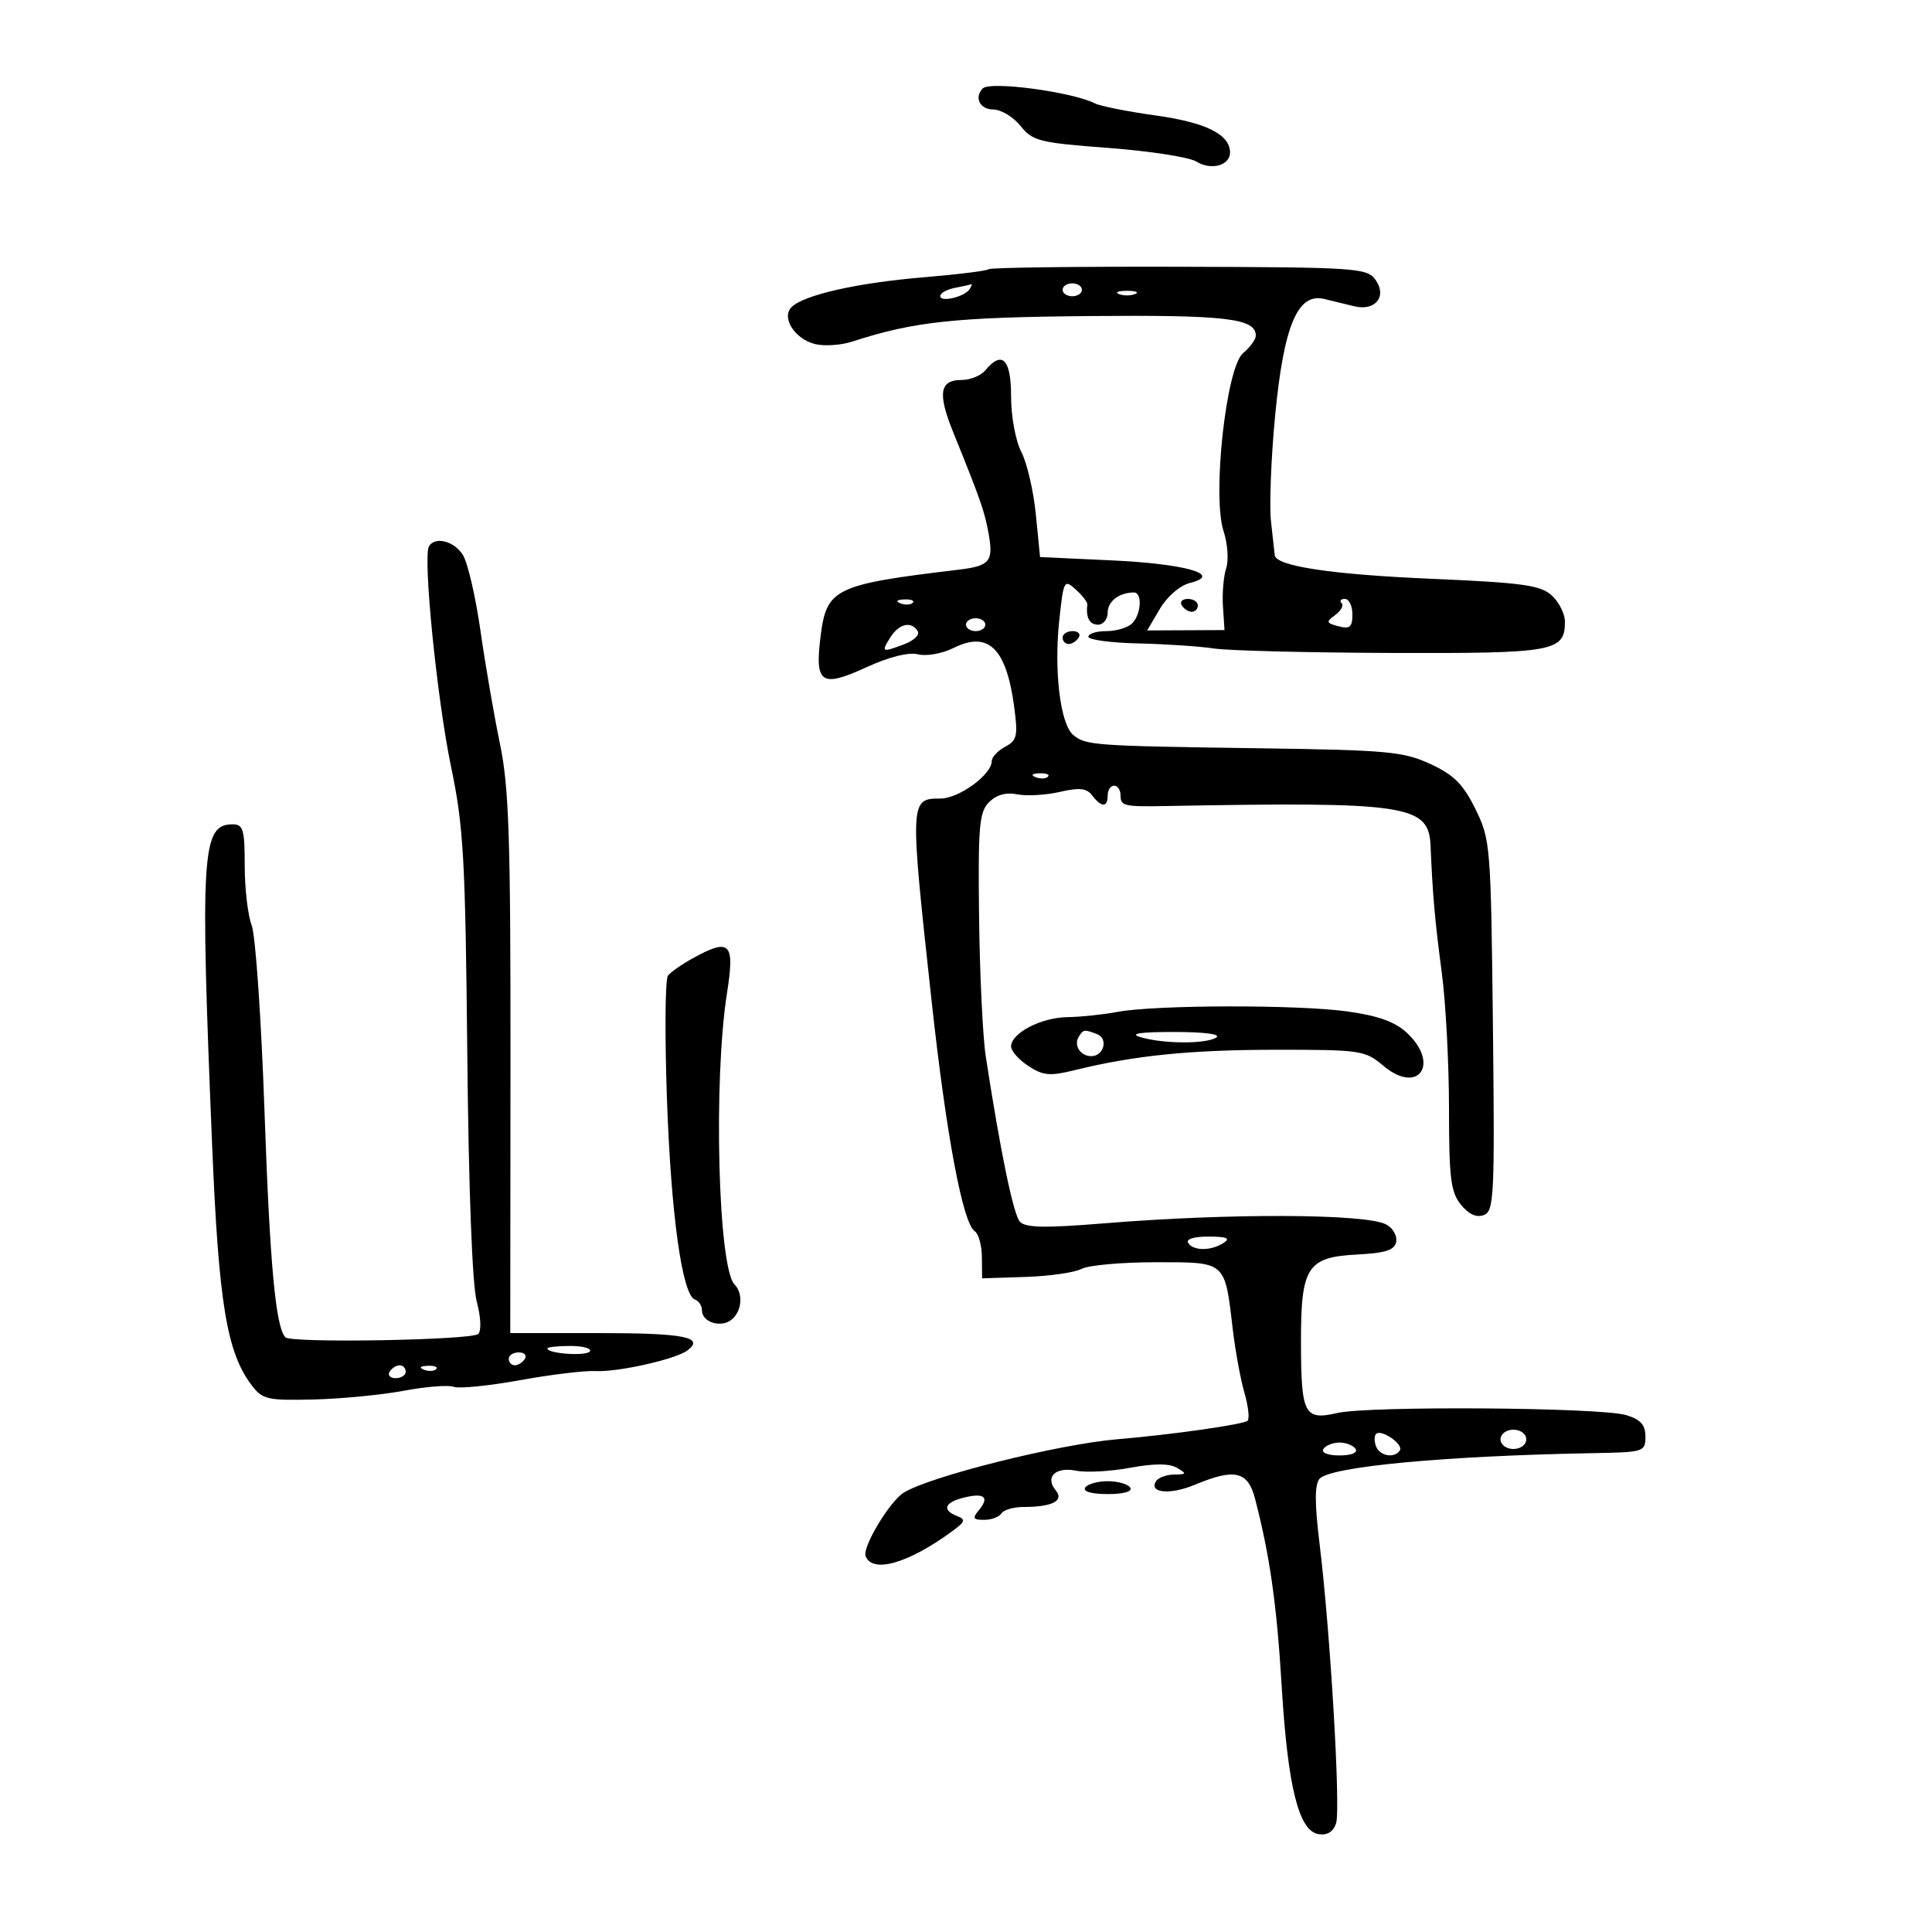 <svg xmlns="http://www.w3.org/2000/svg" width="300" height="300" viewBox="0 0 300 300" version="1.1">
	<path d="M 152.606 13.727 C 151.224 15.109, 152.152 17, 154.212 17 C 155.429 17, 157.342 18.147, 158.462 19.550 C 160.346 21.907, 161.378 22.165, 172.145 22.975 C 178.549 23.457, 184.677 24.406, 185.762 25.084 C 188.032 26.501, 191 25.709, 191 23.686 C 191 20.881, 187.264 19.017, 179.466 17.932 C 175.114 17.327, 170.867 16.483, 170.027 16.057 C 166.498 14.266, 153.770 12.564, 152.606 13.727 M 153.534 41.800 C 153.283 42.050, 148.674 42.622, 143.289 43.072 C 133.106 43.922, 124.795 45.805, 122.911 47.689 C 121.289 49.311, 123.396 52.632, 126.548 53.423 C 127.979 53.782, 130.578 53.612, 132.325 53.045 C 141.915 49.934, 148.097 49.265, 169.022 49.077 C 190.387 48.886, 195 49.427, 195 52.125 C 195 52.705, 194.111 53.927, 193.023 54.840 C 190.388 57.053, 188.202 77.051, 189.999 82.498 C 190.629 84.407, 190.810 86.988, 190.401 88.234 C 189.992 89.480, 189.766 92.151, 189.899 94.169 L 190.141 97.838 184.135 97.866 L 178.129 97.895 180.106 94.546 C 181.250 92.605, 183.215 90.912, 184.777 90.520 C 189.967 89.217, 184.126 87.547, 172.500 87.009 L 161.500 86.500 160.846 79.885 C 160.486 76.248, 159.473 71.882, 158.596 70.185 C 157.697 68.447, 157 64.675, 157 61.550 C 157 55.756, 155.613 54.352, 153 57.500 C 152.315 58.325, 150.671 59, 149.346 59 C 145.894 59, 145.560 61.063, 148.027 67.153 C 152.327 77.765, 152.947 79.556, 153.558 83.135 C 154.254 87.203, 153.637 87.891, 148.781 88.471 C 129.620 90.759, 128.347 91.373, 127.421 98.788 C 126.500 106.155, 127.498 106.834, 134.518 103.620 C 138.079 101.990, 141.089 101.235, 142.558 101.604 C 143.861 101.931, 146.311 101.492, 148.061 100.619 C 153.451 97.930, 156.246 100.619, 157.468 109.670 C 158.089 114.275, 157.938 114.963, 156.083 115.956 C 154.937 116.569, 154 117.565, 154 118.171 C 154 120.280, 148.906 124, 146.016 124 C 141.254 124, 141.245 124.203, 144.666 155.500 C 146.939 176.299, 149.508 189.987, 151.366 191.193 C 151.953 191.574, 152.448 193.374, 152.467 195.193 L 152.500 198.500 159.259 198.280 C 162.977 198.159, 166.885 197.597, 167.943 197.030 C 169.002 196.464, 174.184 196, 179.459 196 C 190.471 196, 190.174 195.740, 191.436 206.500 C 191.824 209.800, 192.631 214.190, 193.230 216.256 C 193.830 218.322, 194.052 220.281, 193.724 220.610 C 193.151 221.183, 181.852 222.790, 173.500 223.487 C 164.371 224.248, 144.314 229.268, 140.310 231.793 C 138.117 233.177, 133.879 240.243, 134.411 241.629 C 135.464 244.373, 141.039 242.772, 147.867 237.764 C 149.878 236.289, 149.991 235.934, 148.617 235.407 C 146.231 234.491, 146.648 233.305, 149.618 232.560 C 152.824 231.755, 153.699 232.453, 152.020 234.476 C 150.956 235.758, 151.083 236, 152.819 236 C 153.953 236, 155.160 235.550, 155.500 235 C 155.840 234.450, 157.405 234, 158.977 234 C 163.399 234, 165.270 233.030, 163.939 231.427 C 162.214 229.349, 163.889 227.728, 167.098 228.370 C 168.669 228.684, 172.438 228.481, 175.475 227.920 C 179.229 227.226, 181.558 227.226, 182.749 227.919 C 184.323 228.836, 184.279 228.942, 182.309 228.970 C 181.104 228.986, 179.838 229.453, 179.496 230.007 C 178.363 231.840, 181.707 232.149, 185.505 230.562 C 191.738 227.958, 193.773 228.432, 194.891 232.750 C 197.190 241.622, 198.247 249.071, 199.023 261.868 C 199.975 277.558, 201.675 284.345, 204.769 284.808 C 206.126 285.011, 207.047 284.426, 207.471 283.092 C 208.192 280.819, 206.554 253.170, 204.900 239.711 C 204.137 233.501, 204.132 230.546, 204.883 229.640 C 206.463 227.738, 224.425 226.052, 247.500 225.642 C 255.264 225.504, 255.500 225.428, 255.500 223.072 C 255.500 221.243, 254.760 220.420, 252.500 219.735 C 248.551 218.537, 212.592 218.278, 207.650 219.411 C 202.531 220.585, 202.034 219.620, 202.015 208.473 C 201.995 196.711, 202.957 195.208, 210.762 194.799 C 215.177 194.568, 216.554 194.116, 216.801 192.817 C 216.977 191.892, 216.281 190.685, 215.254 190.136 C 212.110 188.453, 190.931 188.366, 171.504 189.955 C 162.307 190.707, 159.244 190.652, 158.380 189.718 C 157.360 188.617, 155.348 178.879, 153.064 164 C 152.600 160.975, 152.134 151.256, 152.030 142.402 C 151.862 128.265, 152.051 126.091, 153.583 124.560 C 154.732 123.411, 156.231 122.996, 157.975 123.345 C 159.431 123.636, 162.395 123.467, 164.561 122.968 C 167.644 122.259, 168.741 122.381, 169.610 123.531 C 171.035 125.416, 172 125.404, 172 123.500 C 172 122.675, 172.450 122, 173 122 C 173.550 122, 174 122.675, 174 123.500 C 174 125.161, 174.503 125.280, 181 125.161 C 218.563 124.473, 221.864 124.967, 222.136 131.323 C 222.465 139.052, 222.817 143.034, 223.873 150.974 C 224.493 155.634, 225 165.147, 225 172.113 C 225 182.932, 225.269 185.110, 226.844 187.056 C 228.065 188.564, 229.271 189.110, 230.413 188.672 C 232.001 188.063, 232.112 185.730, 231.819 159.255 C 231.508 131.251, 231.437 130.373, 229.102 125.628 C 227.197 121.758, 225.758 120.319, 222.102 118.629 C 217.929 116.700, 215.447 116.472, 195.500 116.191 C 169.784 115.827, 168.600 115.742, 166.652 114.126 C 164.646 112.461, 163.638 104.203, 164.481 96.332 C 165.151 90.075, 165.241 89.908, 167.048 91.543 C 168.078 92.476, 168.885 93.522, 168.842 93.869 C 168.590 95.886, 169.180 97, 170.500 97 C 171.325 97, 172 96.148, 172 95.107 C 172 93.372, 173.803 92, 176.082 92 C 177.409 92, 177.210 95.390, 175.800 96.800 C 175.140 97.460, 173.340 98, 171.800 98 C 170.260 98, 169 98.391, 169 98.868 C 169 99.346, 172.488 99.815, 176.750 99.911 C 181.012 100.007, 186.300 100.361, 188.500 100.697 C 190.700 101.034, 203.126 101.345, 216.114 101.390 C 241.359 101.476, 243 101.179, 243 96.533 C 243 95.310, 242.075 93.473, 240.944 92.449 C 239.191 90.863, 236.429 90.483, 222.194 89.870 C 206.701 89.203, 198.088 87.901, 197.938 86.203 C 197.904 85.816, 197.645 83.475, 197.363 81.001 C 197.081 78.526, 197.369 71.101, 198.004 64.501 C 199.346 50.538, 201.504 45.422, 205.629 46.424 C 206.933 46.741, 209.046 47.254, 210.324 47.564 C 213.582 48.355, 215.438 45.981, 213.563 43.418 C 212.239 41.607, 210.543 41.496, 183.075 41.422 C 167.077 41.380, 153.784 41.549, 153.534 41.800 M 148.250 44.706 C 147.012 44.944, 146 45.516, 146 45.976 C 146 47.008, 149.826 46.091, 150.575 44.879 C 150.873 44.396, 150.979 44.061, 150.809 44.136 C 150.639 44.211, 149.488 44.467, 148.250 44.706 M 165 45 C 165 45.550, 165.675 46, 166.500 46 C 167.325 46, 168 45.550, 168 45 C 168 44.450, 167.325 44, 166.500 44 C 165.675 44, 165 44.450, 165 45 M 173.750 45.662 C 174.438 45.940, 175.563 45.940, 176.250 45.662 C 176.938 45.385, 176.375 45.158, 175 45.158 C 173.625 45.158, 173.063 45.385, 173.750 45.662 M 66.612 84.819 C 65.638 86.395, 67.857 108.592, 70.030 119 C 71.985 128.368, 72.258 133.187, 72.561 163.709 C 72.770 184.752, 73.333 199.521, 74.023 202.086 C 74.667 204.477, 74.771 206.629, 74.268 207.132 C 73.302 208.098, 45.260 208.593, 44.327 207.660 C 42.806 206.140, 41.901 196.370, 41.069 172.500 C 40.571 158.200, 39.677 145.233, 39.082 143.685 C 38.487 142.137, 38 137.974, 38 134.435 C 38 128.807, 37.765 128, 36.122 128 C 31.330 128, 31.056 132.321, 32.947 178 C 33.954 202.324, 35.216 209.990, 39.047 215.056 C 40.755 217.316, 41.484 217.486, 48.697 217.312 C 52.989 217.208, 59.308 216.595, 62.739 215.950 C 66.171 215.305, 69.643 215.033, 70.456 215.345 C 71.268 215.656, 75.885 215.195, 80.716 214.319 C 85.547 213.444, 90.841 212.804, 92.480 212.897 C 95.898 213.092, 104.899 211.072, 106.739 209.699 C 109.493 207.642, 106.236 207, 93.058 207 L 79.233 207 79.266 165.250 C 79.293 130.093, 79.035 122.237, 77.634 115.500 C 76.719 111.100, 75.356 103.193, 74.605 97.928 C 73.854 92.664, 72.628 87.377, 71.879 86.178 C 70.527 84.013, 67.580 83.253, 66.612 84.819 M 139.813 93.683 C 140.534 93.972, 141.397 93.936, 141.729 93.604 C 142.061 93.272, 141.471 93.036, 140.417 93.079 C 139.252 93.127, 139.015 93.364, 139.813 93.683 M 183.500 94 C 183.840 94.550, 184.541 95, 185.059 95 C 185.577 95, 186 94.550, 186 94 C 186 93.450, 185.298 93, 184.441 93 C 183.584 93, 183.160 93.450, 183.500 94 M 208.318 93.651 C 208.676 94.009, 208.234 94.839, 207.337 95.496 C 205.870 96.568, 205.923 96.746, 207.852 97.251 C 209.610 97.711, 210 97.376, 210 95.406 C 210 94.083, 209.475 93, 208.833 93 C 208.192 93, 207.960 93.293, 208.318 93.651 M 150 97 C 150 97.550, 150.675 98, 151.500 98 C 152.325 98, 153 97.550, 153 97 C 153 96.450, 152.325 96, 151.500 96 C 150.675 96, 150 96.450, 150 97 M 138.232 99 C 136.798 101.297, 136.932 101.356, 140.495 100.002 C 141.939 99.453, 142.842 98.553, 142.501 98.002 C 141.506 96.392, 139.580 96.842, 138.232 99 M 165 99 C 165 99.550, 165.423 100, 165.941 100 C 166.459 100, 167.160 99.550, 167.500 99 C 167.840 98.450, 167.416 98, 166.559 98 C 165.702 98, 165 98.450, 165 99 M 160.813 120.683 C 161.534 120.972, 162.397 120.936, 162.729 120.604 C 163.061 120.272, 162.471 120.036, 161.417 120.079 C 160.252 120.127, 160.015 120.364, 160.813 120.683 M 107.500 148.841 C 105.850 149.754, 104.148 150.950, 103.717 151.500 C 103.287 152.050, 103.215 160.600, 103.558 170.500 C 104.184 188.611, 105.933 201.144, 107.925 201.808 C 108.516 202.005, 109 202.756, 109 203.476 C 109 205.333, 111.993 206.250, 113.627 204.895 C 115.211 203.580, 115.429 200.832, 114.058 199.450 C 111.504 196.873, 110.752 167.718, 112.891 154.185 C 114.130 146.345, 113.373 145.594, 107.500 148.841 M 173.500 157.130 C 171.300 157.545, 167.797 157.911, 165.715 157.942 C 161.645 158.004, 157 160.433, 157 162.500 C 157 163.198, 158.207 164.561, 159.682 165.527 C 161.982 167.034, 163.015 167.124, 166.932 166.160 C 176.158 163.889, 184.817 163.015, 198.173 163.008 C 211.314 163, 211.963 163.098, 214.825 165.506 C 220.249 170.070, 223.662 165.196, 218.435 160.352 C 216.602 158.653, 213.961 157.710, 209.185 157.050 C 201.430 155.978, 179.341 156.027, 173.500 157.130 M 167.500 161 C 166.684 162.320, 167.777 164, 169.452 164 C 171.407 164, 172.130 161.264, 170.355 160.583 C 168.350 159.813, 168.222 159.832, 167.500 161 M 177 161.018 C 180.445 162.096, 187.215 162.150, 188.853 161.112 C 189.672 160.593, 187.107 160.251, 182.353 160.245 C 177.123 160.239, 175.335 160.497, 177 161.018 M 184.500 193 C 185.281 194.264, 188.044 194.264, 190 193 C 191.113 192.280, 190.519 192.027, 187.691 192.015 C 185.403 192.006, 184.129 192.399, 184.500 193 M 85 209.387 C 85 210.208, 91.116 210.621, 91.603 209.833 C 91.886 209.375, 90.516 209, 88.559 209 C 86.602 209, 85 209.174, 85 209.387 M 79 211 C 79 211.550, 79.423 212, 79.941 212 C 80.459 212, 81.160 211.550, 81.500 211 C 81.840 210.450, 81.416 210, 80.559 210 C 79.702 210, 79 210.450, 79 211 M 60.500 213 C 60.160 213.550, 60.584 214, 61.441 214 C 62.298 214, 63 213.550, 63 213 C 63 212.450, 62.577 212, 62.059 212 C 61.541 212, 60.840 212.450, 60.500 213 M 65.813 212.683 C 66.534 212.972, 67.397 212.936, 67.729 212.604 C 68.061 212.272, 67.471 212.036, 66.417 212.079 C 65.252 212.127, 65.015 212.364, 65.813 212.683 M 213.677 222.657 C 213.380 222.953, 213.380 223.827, 213.676 224.598 C 214.259 226.117, 216.577 226.494, 217.376 225.200 C 217.957 224.261, 214.470 221.864, 213.677 222.657 M 233 223.500 C 233 224.333, 233.889 225, 235 225 C 236.111 225, 237 224.333, 237 223.500 C 237 222.667, 236.111 222, 235 222 C 233.889 222, 233 222.667, 233 223.500 M 205.500 225 C 205.138 225.585, 206.176 226, 208 226 C 209.824 226, 210.862 225.585, 210.500 225 C 210.160 224.450, 209.035 224, 208 224 C 206.965 224, 205.840 224.450, 205.500 225 M 168.500 231 C 168.126 231.605, 169.509 232, 172 232 C 174.491 232, 175.874 231.605, 175.500 231 C 175.160 230.450, 173.585 230, 172 230 C 170.415 230, 168.840 230.450, 168.500 231" stroke="none" fill="black" fill-rule="evenodd"/>
</svg>